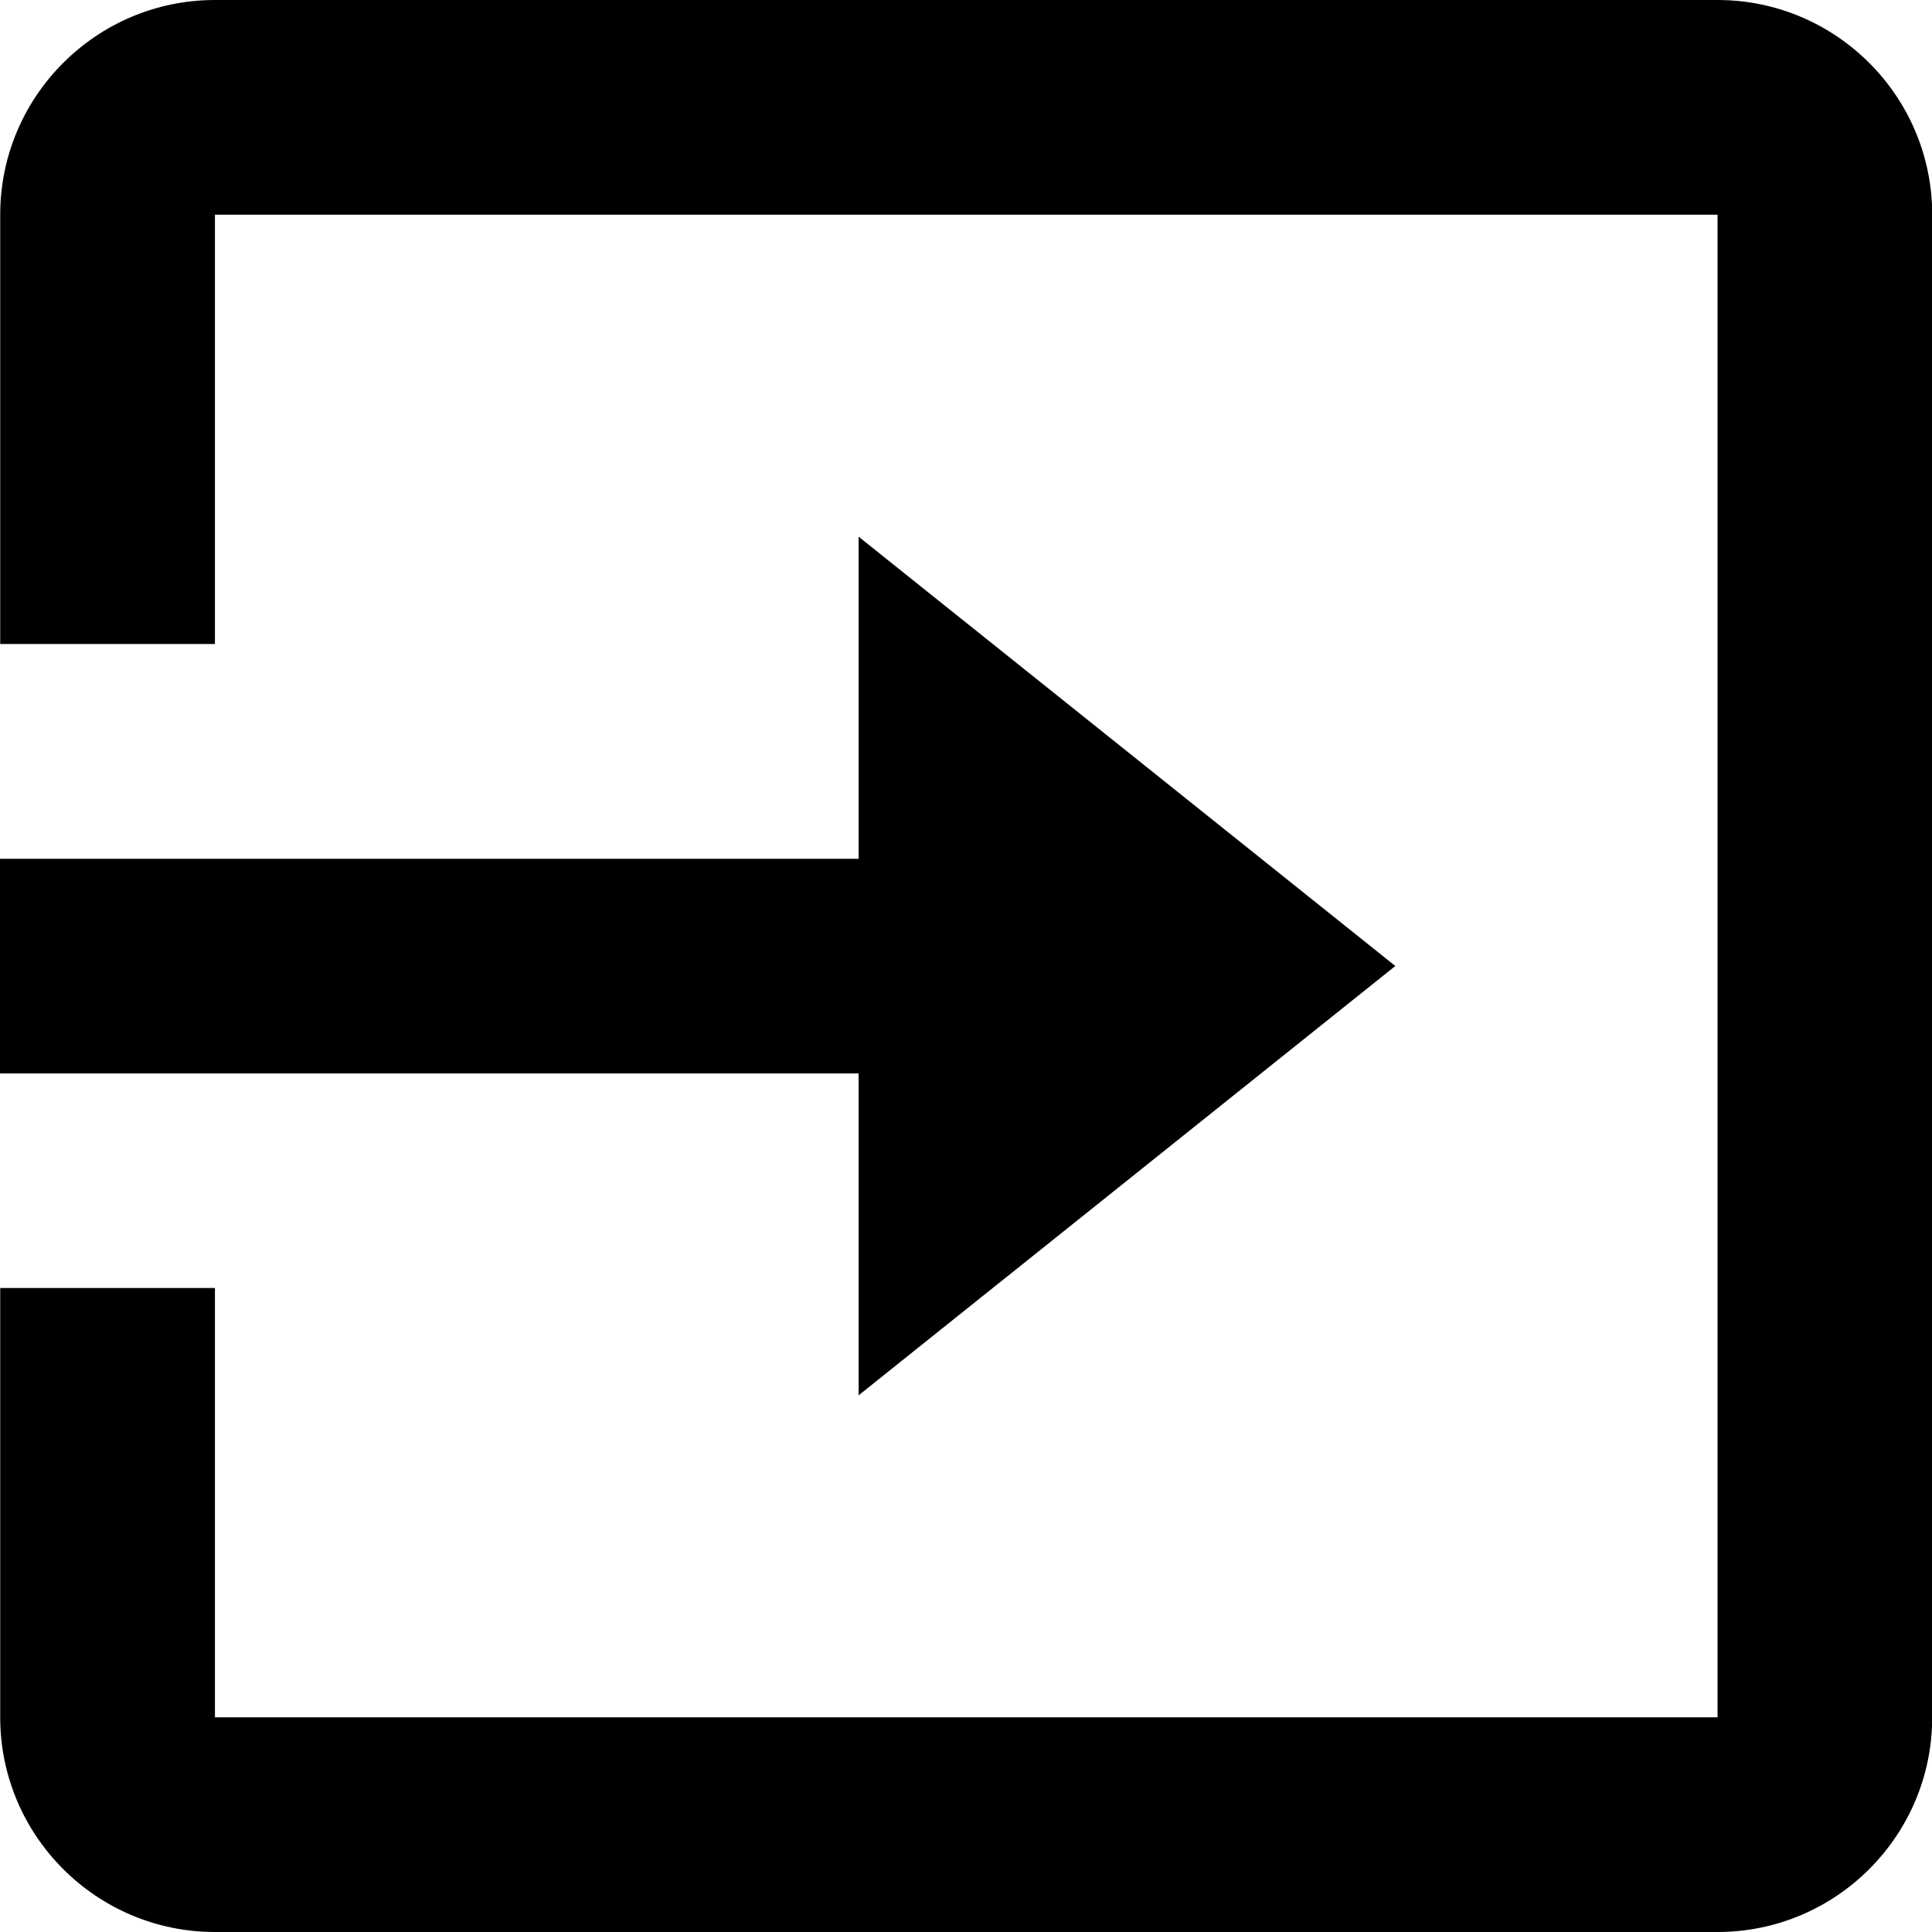 <svg width="28" height="28" viewBox="0 0 28 28" fill="none" xmlns="http://www.w3.org/2000/svg">
<path d="M24.892 0H3.115C1.399 0 0.003 1.395 0.003 3.111V9.333H3.115V3.111H24.892V24.889H3.115V18.667H0.003V24.889C0.003 26.605 1.399 28 3.115 28H24.892C26.608 28 28.003 26.605 28.003 24.889V3.111C28.003 1.395 26.607 0 24.892 0Z" fill="black"/>
<path d="M12.444 20.222L20.222 14L12.444 7.778V12.446H0V15.557H12.444V20.222Z" fill="black"/>
</svg>
